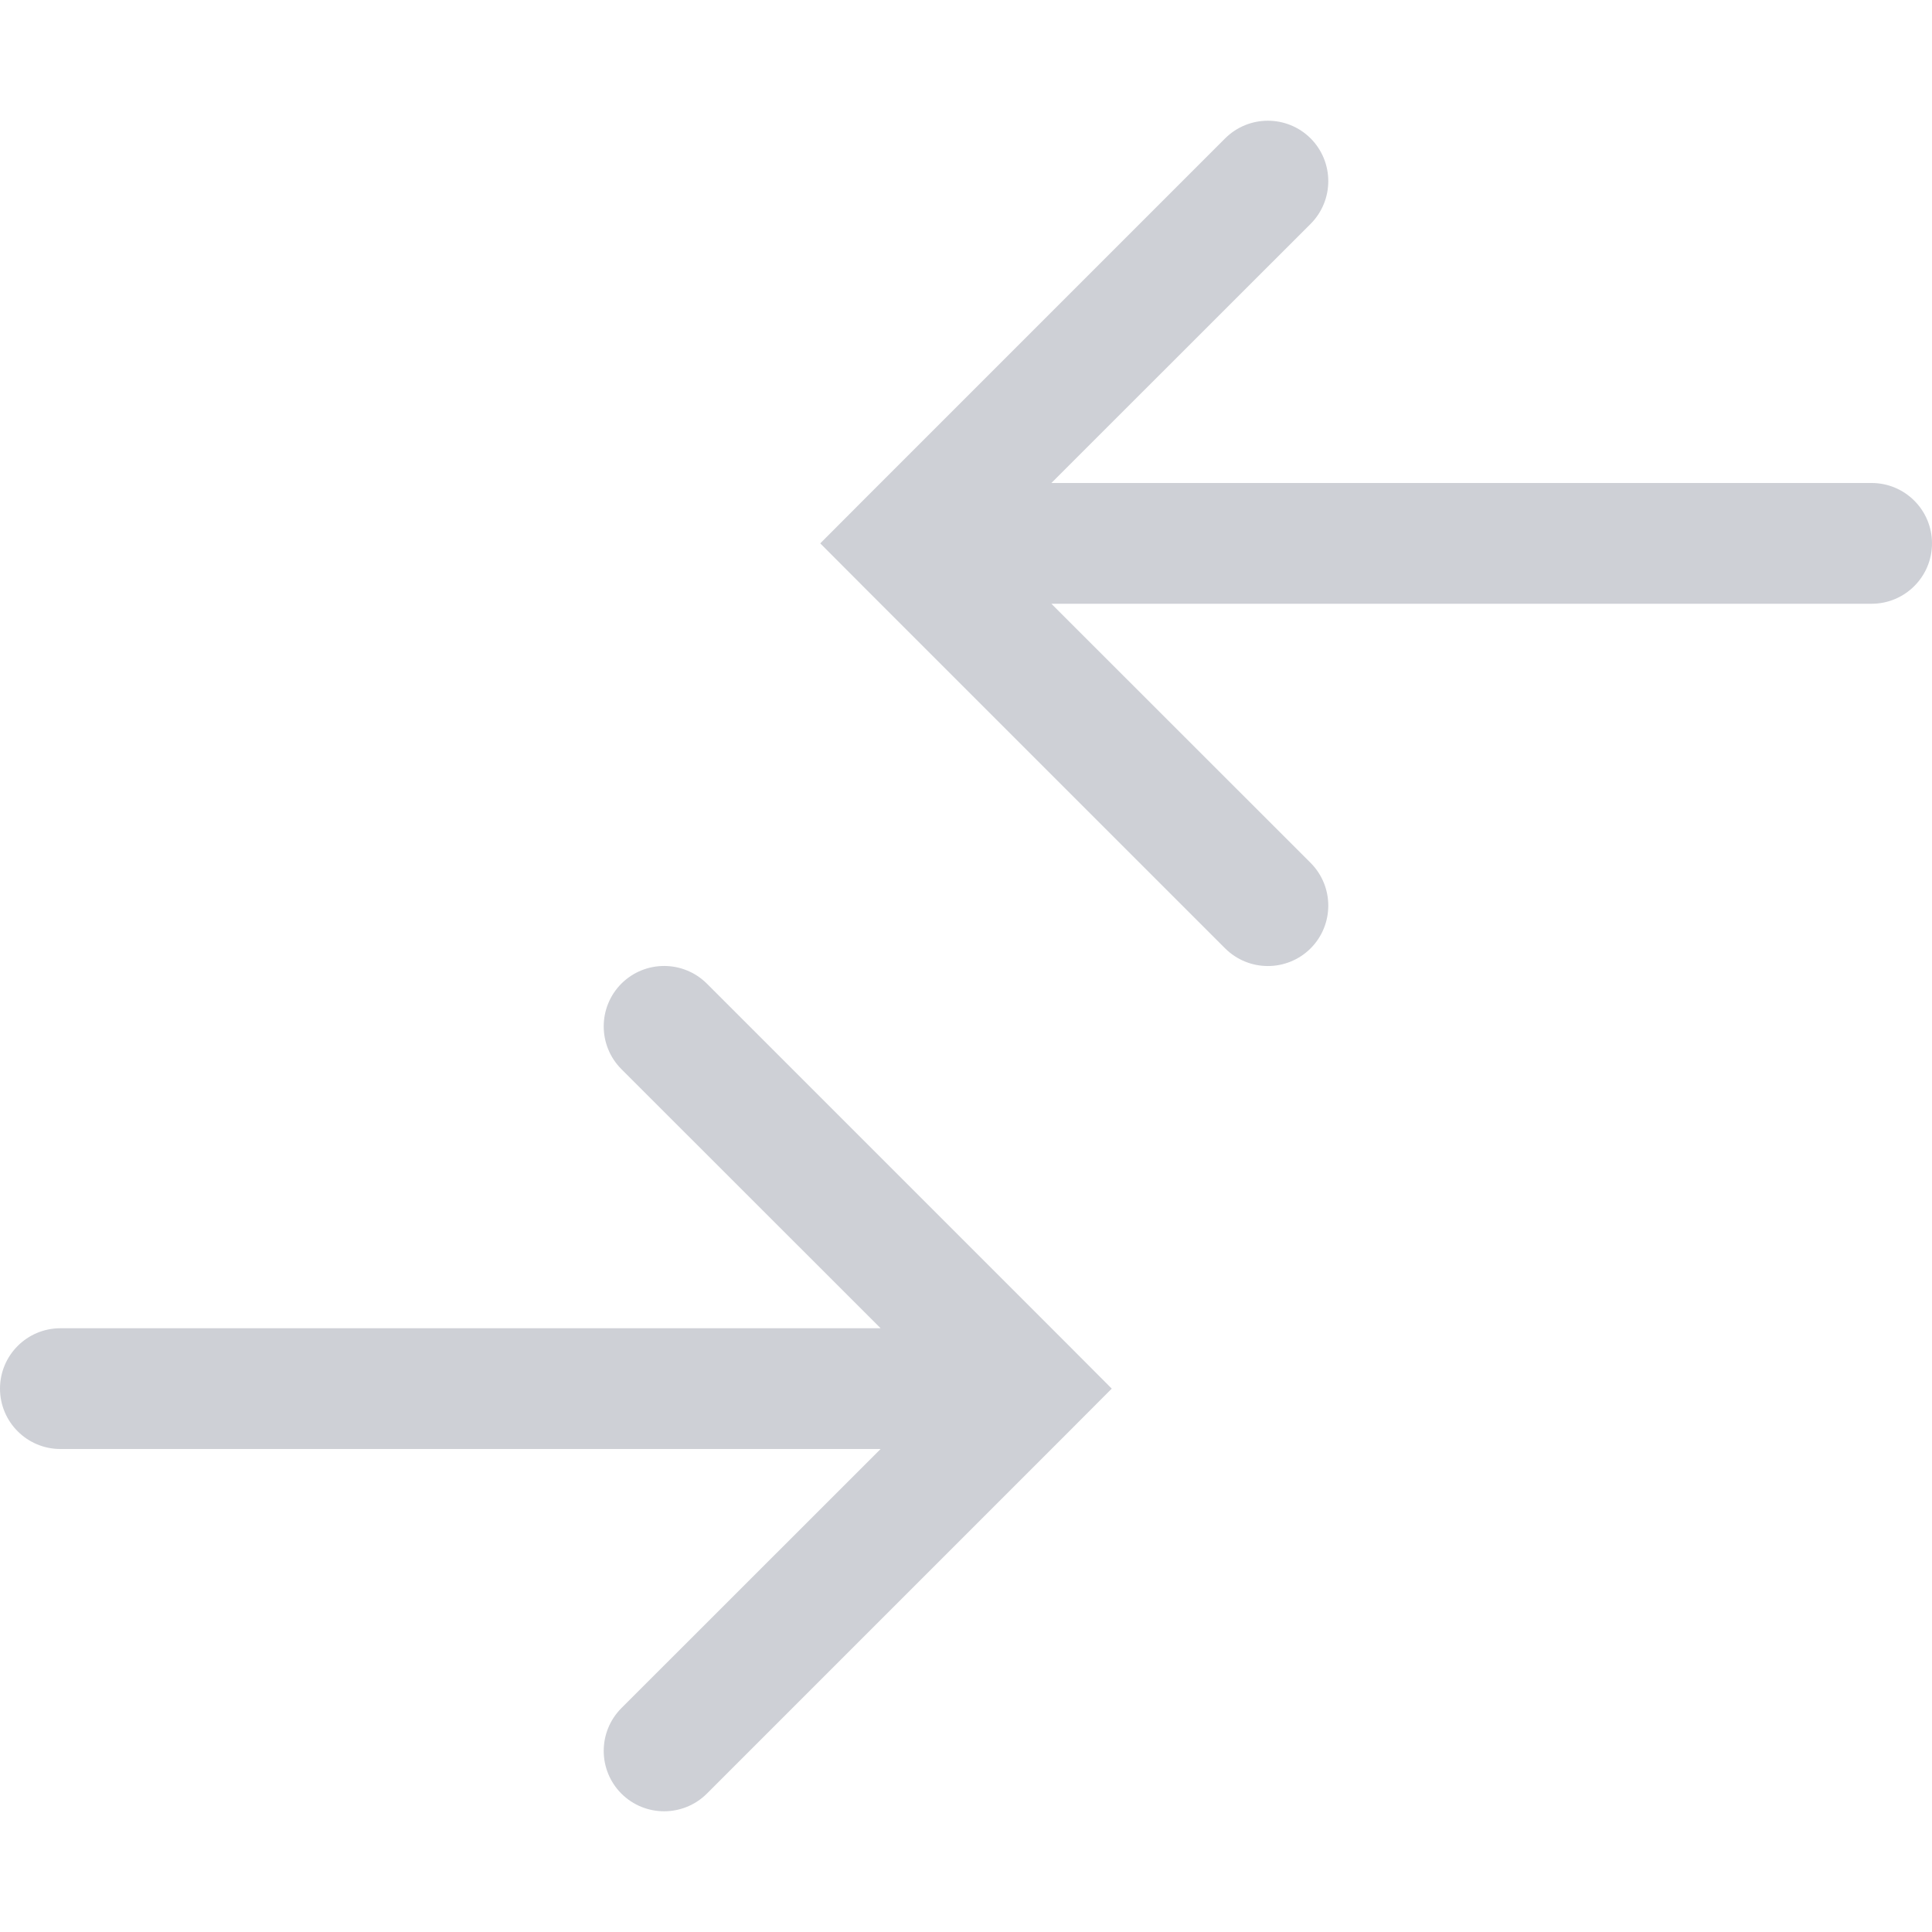 <svg width="16" height="16" viewBox="0 0 16 16" fill="none" xmlns="http://www.w3.org/2000/svg">
<path fill-rule="evenodd" clip-rule="evenodd" d="M5.854 8.146C5.658 7.951 5.342 7.951 5.146 8.146C4.951 8.342 4.951 8.658 5.146 8.854L7.293 11H0.5C0.224 11 0 11.224 0 11.5C0 11.776 0.224 12 0.5 12H7.293L5.146 14.146C4.951 14.342 4.951 14.658 5.146 14.854C5.342 15.049 5.658 15.049 5.854 14.854L8.854 11.854L9.207 11.5L8.854 11.146L5.854 8.146Z" fill="#CED0D6"/>
<path fill-rule="evenodd" clip-rule="evenodd" d="M10.146 1.146C10.342 0.951 10.658 0.951 10.854 1.146C11.049 1.342 11.049 1.658 10.854 1.854L8.707 4H15.5C15.776 4 16 4.224 16 4.5C16 4.776 15.776 5 15.5 5H8.707L10.854 7.146C11.049 7.342 11.049 7.658 10.854 7.854C10.658 8.049 10.342 8.049 10.146 7.854L7.146 4.854L6.793 4.5L7.146 4.146L10.146 1.146Z" fill="#CED0D6"/>
</svg>
